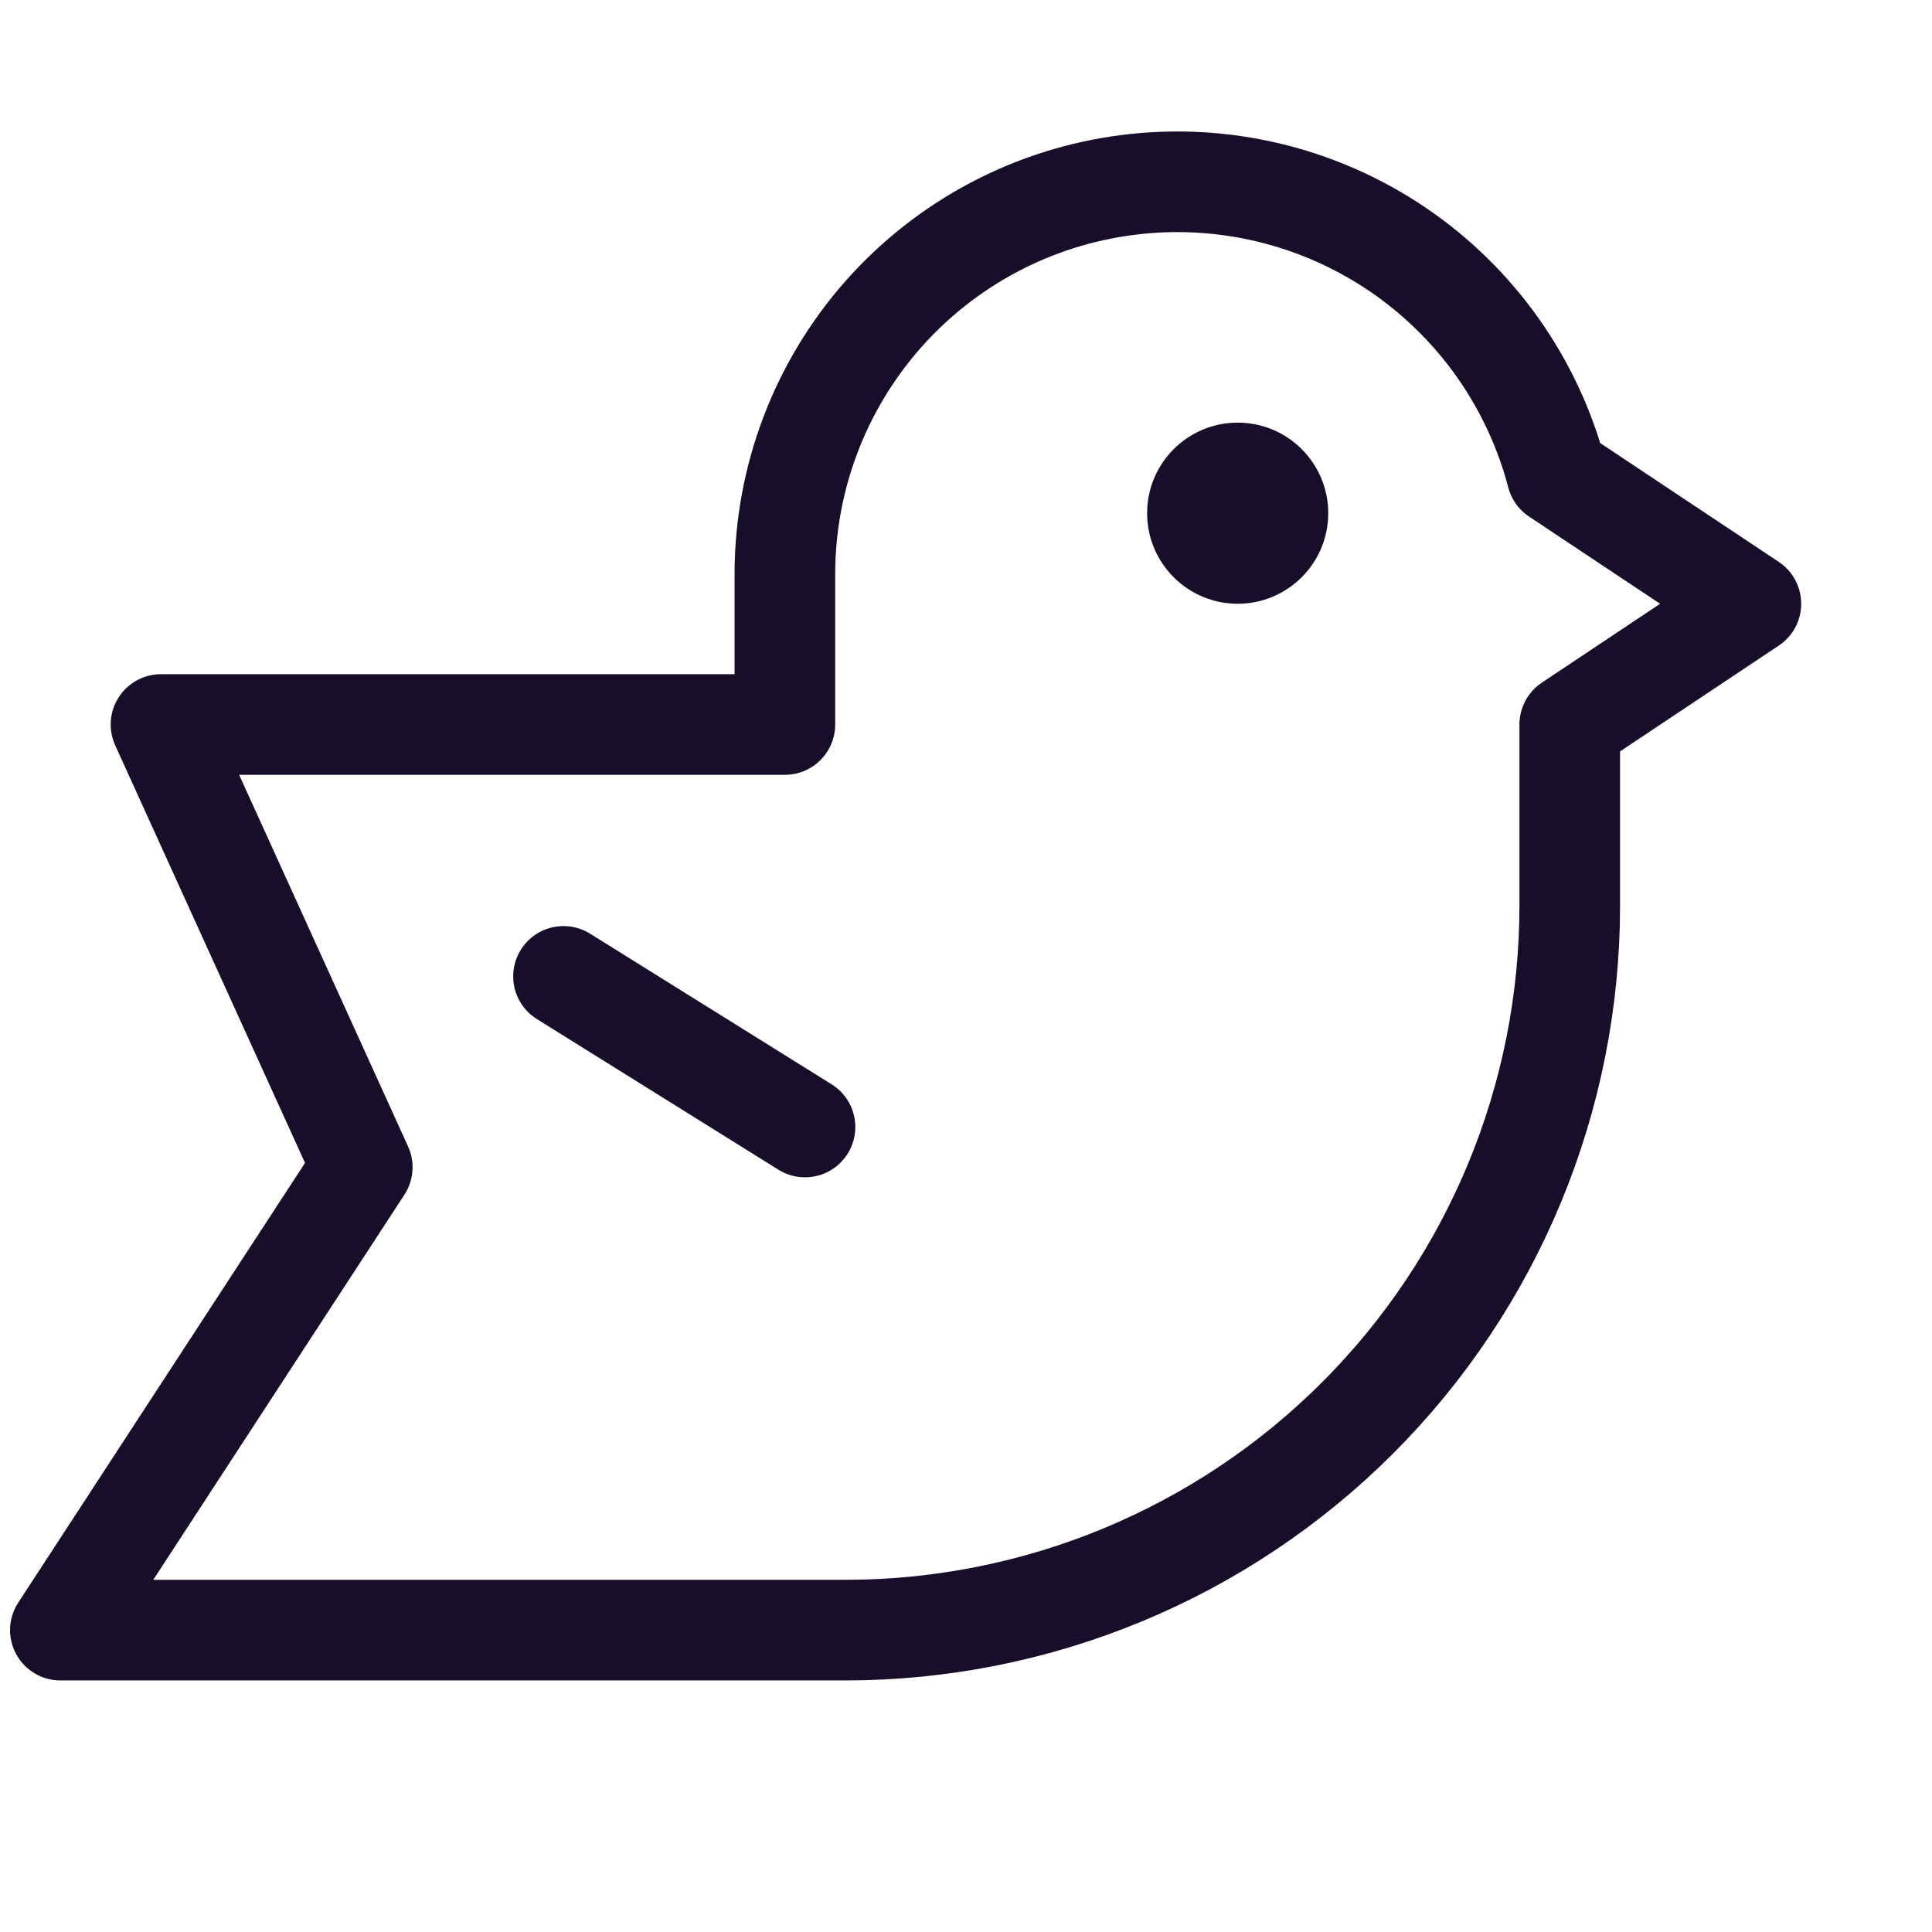<svg width="24" height="24" viewBox="0 0 24 24" fill="none" xmlns="http://www.w3.org/2000/svg">
  <path
    d="M15.375 7.5C15.996 7.5 16.5 6.996 16.5 6.375C16.5 5.754 15.996 5.25 15.375 5.25C14.754 5.25 14.25 5.754 14.25 6.375C14.25 6.996 14.754 7.5 15.375 7.5Z"
    fill="#190E29" />
  <path d="M10 14L7 12.129" stroke="#190E29" stroke-width="1.25" stroke-linecap="round"
    stroke-linejoin="round" />
  <path
    d="M19.5 9V11.25C19.5 13.637 18.552 15.926 16.864 17.614C15.176 19.302 12.887 20.25 10.5 20.25H0.75L4.5 14.5L2 9H9.75V7.125C9.752 5.941 10.185 4.798 10.968 3.909C11.751 3.021 12.831 2.448 14.006 2.298C15.181 2.147 16.37 2.43 17.352 3.092C18.333 3.754 19.04 4.751 19.341 5.897L21.75 7.5L19.5 9Z"
    stroke="#190E29" stroke-width="1.25" stroke-linecap="round" stroke-linejoin="round" />
</svg>